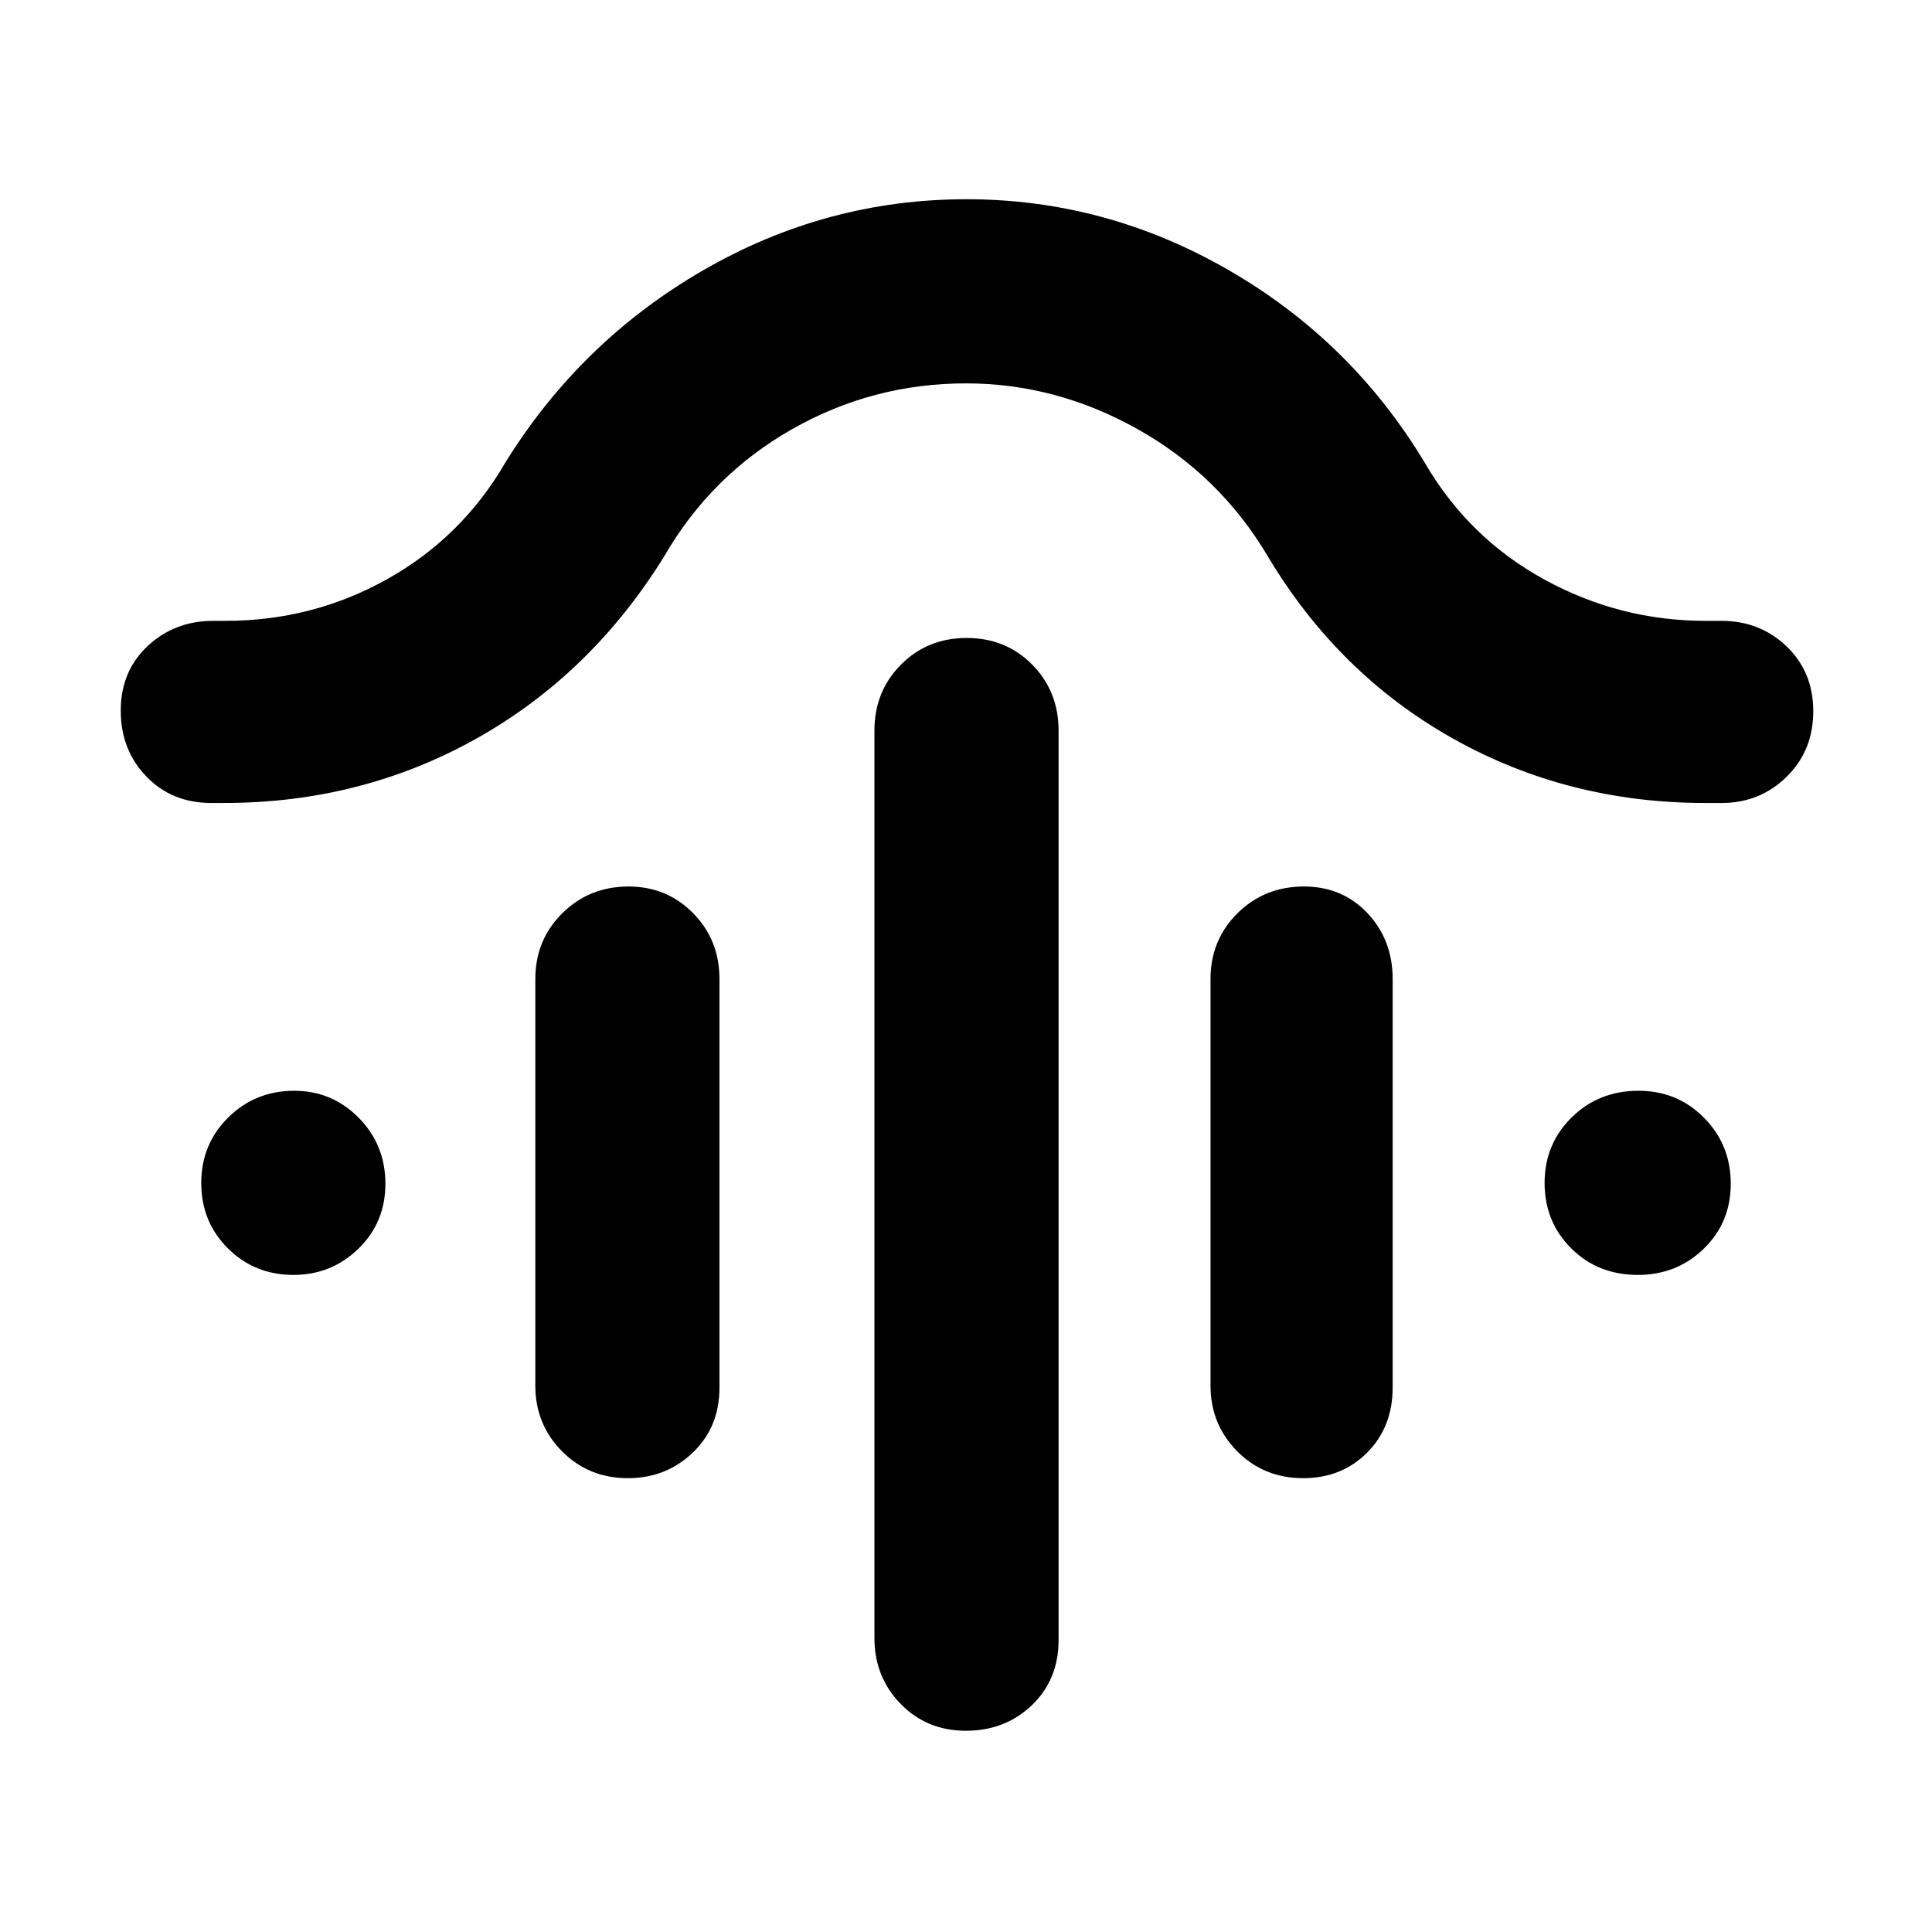 <svg xmlns="http://www.w3.org/2000/svg" height="48" viewBox="0 -960 960 960" width="48"><path d="M480.33-643q19.49 0 32.58 13.26Q526-616.47 526-597v452q0 19.6-13.27 32.3-13.27 12.7-32.75 12.7t-32.48-13.38q-13-13.37-13-32.62v-451q0-19.47 13.18-32.74Q460.85-643 480.33-643Zm-168 123.5q18.99 0 32.08 13.26t13.09 32.74v203q0 19.6-13.27 32.3-13.27 12.7-32.25 12.7-19.48 0-32.73-13.38Q266-252.25 266-271.5v-202q0-19.48 13.43-32.74 13.42-13.26 32.9-13.26Zm335.59 0q19.07 0 31.58 13.26Q692-492.98 692-473.5v203q0 19.6-12.68 32.3-12.68 12.7-31.75 12.7-19.57 0-32.82-13.38-13.25-13.37-13.25-32.62v-202q0-19.48 13.43-32.74 13.42-13.26 32.99-13.26ZM480-769.5q-46.5 0-86.63 22.87-40.12 22.88-63.37 63.13-36.33 58.64-93.41 90.57Q179.5-561 111.2-561H105q-19.6 0-32.3-13.18Q60-587.35 60-606.92T73.38-639q13.37-12.5 32.62-12.5h5.98q43.41 0 80.46-20.75Q229.5-693 251-730q37.46-60.51 98.5-95.75Q410.53-861 480.26-861q69.24 0 130.3 35.25Q671.62-790.51 708-730q21.75 37.31 59.27 57.9 37.52 20.6 80.23 20.6h8q18.97 0 32.24 12.68Q901-626.14 901-606.57T887.74-574q-13.27 13-32.24 13h-8.11Q779-561 722-593t-92-90.5q-23.82-40.25-64.5-63.13-40.67-22.87-85.5-22.87Zm-334.18 443q-19.32 0-32.57-13.18Q100-352.85 100-372.18q0-19.32 13.43-32.57Q126.85-418 146.18-418q18.82 0 32.07 13.43 13.25 13.42 13.25 32.75 0 19.32-13.43 32.32-13.42 13-32.25 13Zm668 0q-19.82 0-33.07-13.18-13.25-13.17-13.25-32.5 0-19.32 13.43-32.57Q794.35-418 814.18-418q19.32 0 32.57 13.43Q860-391.15 860-371.82q0 19.32-13.43 32.32-13.42 13-32.75 13Z"/></svg>